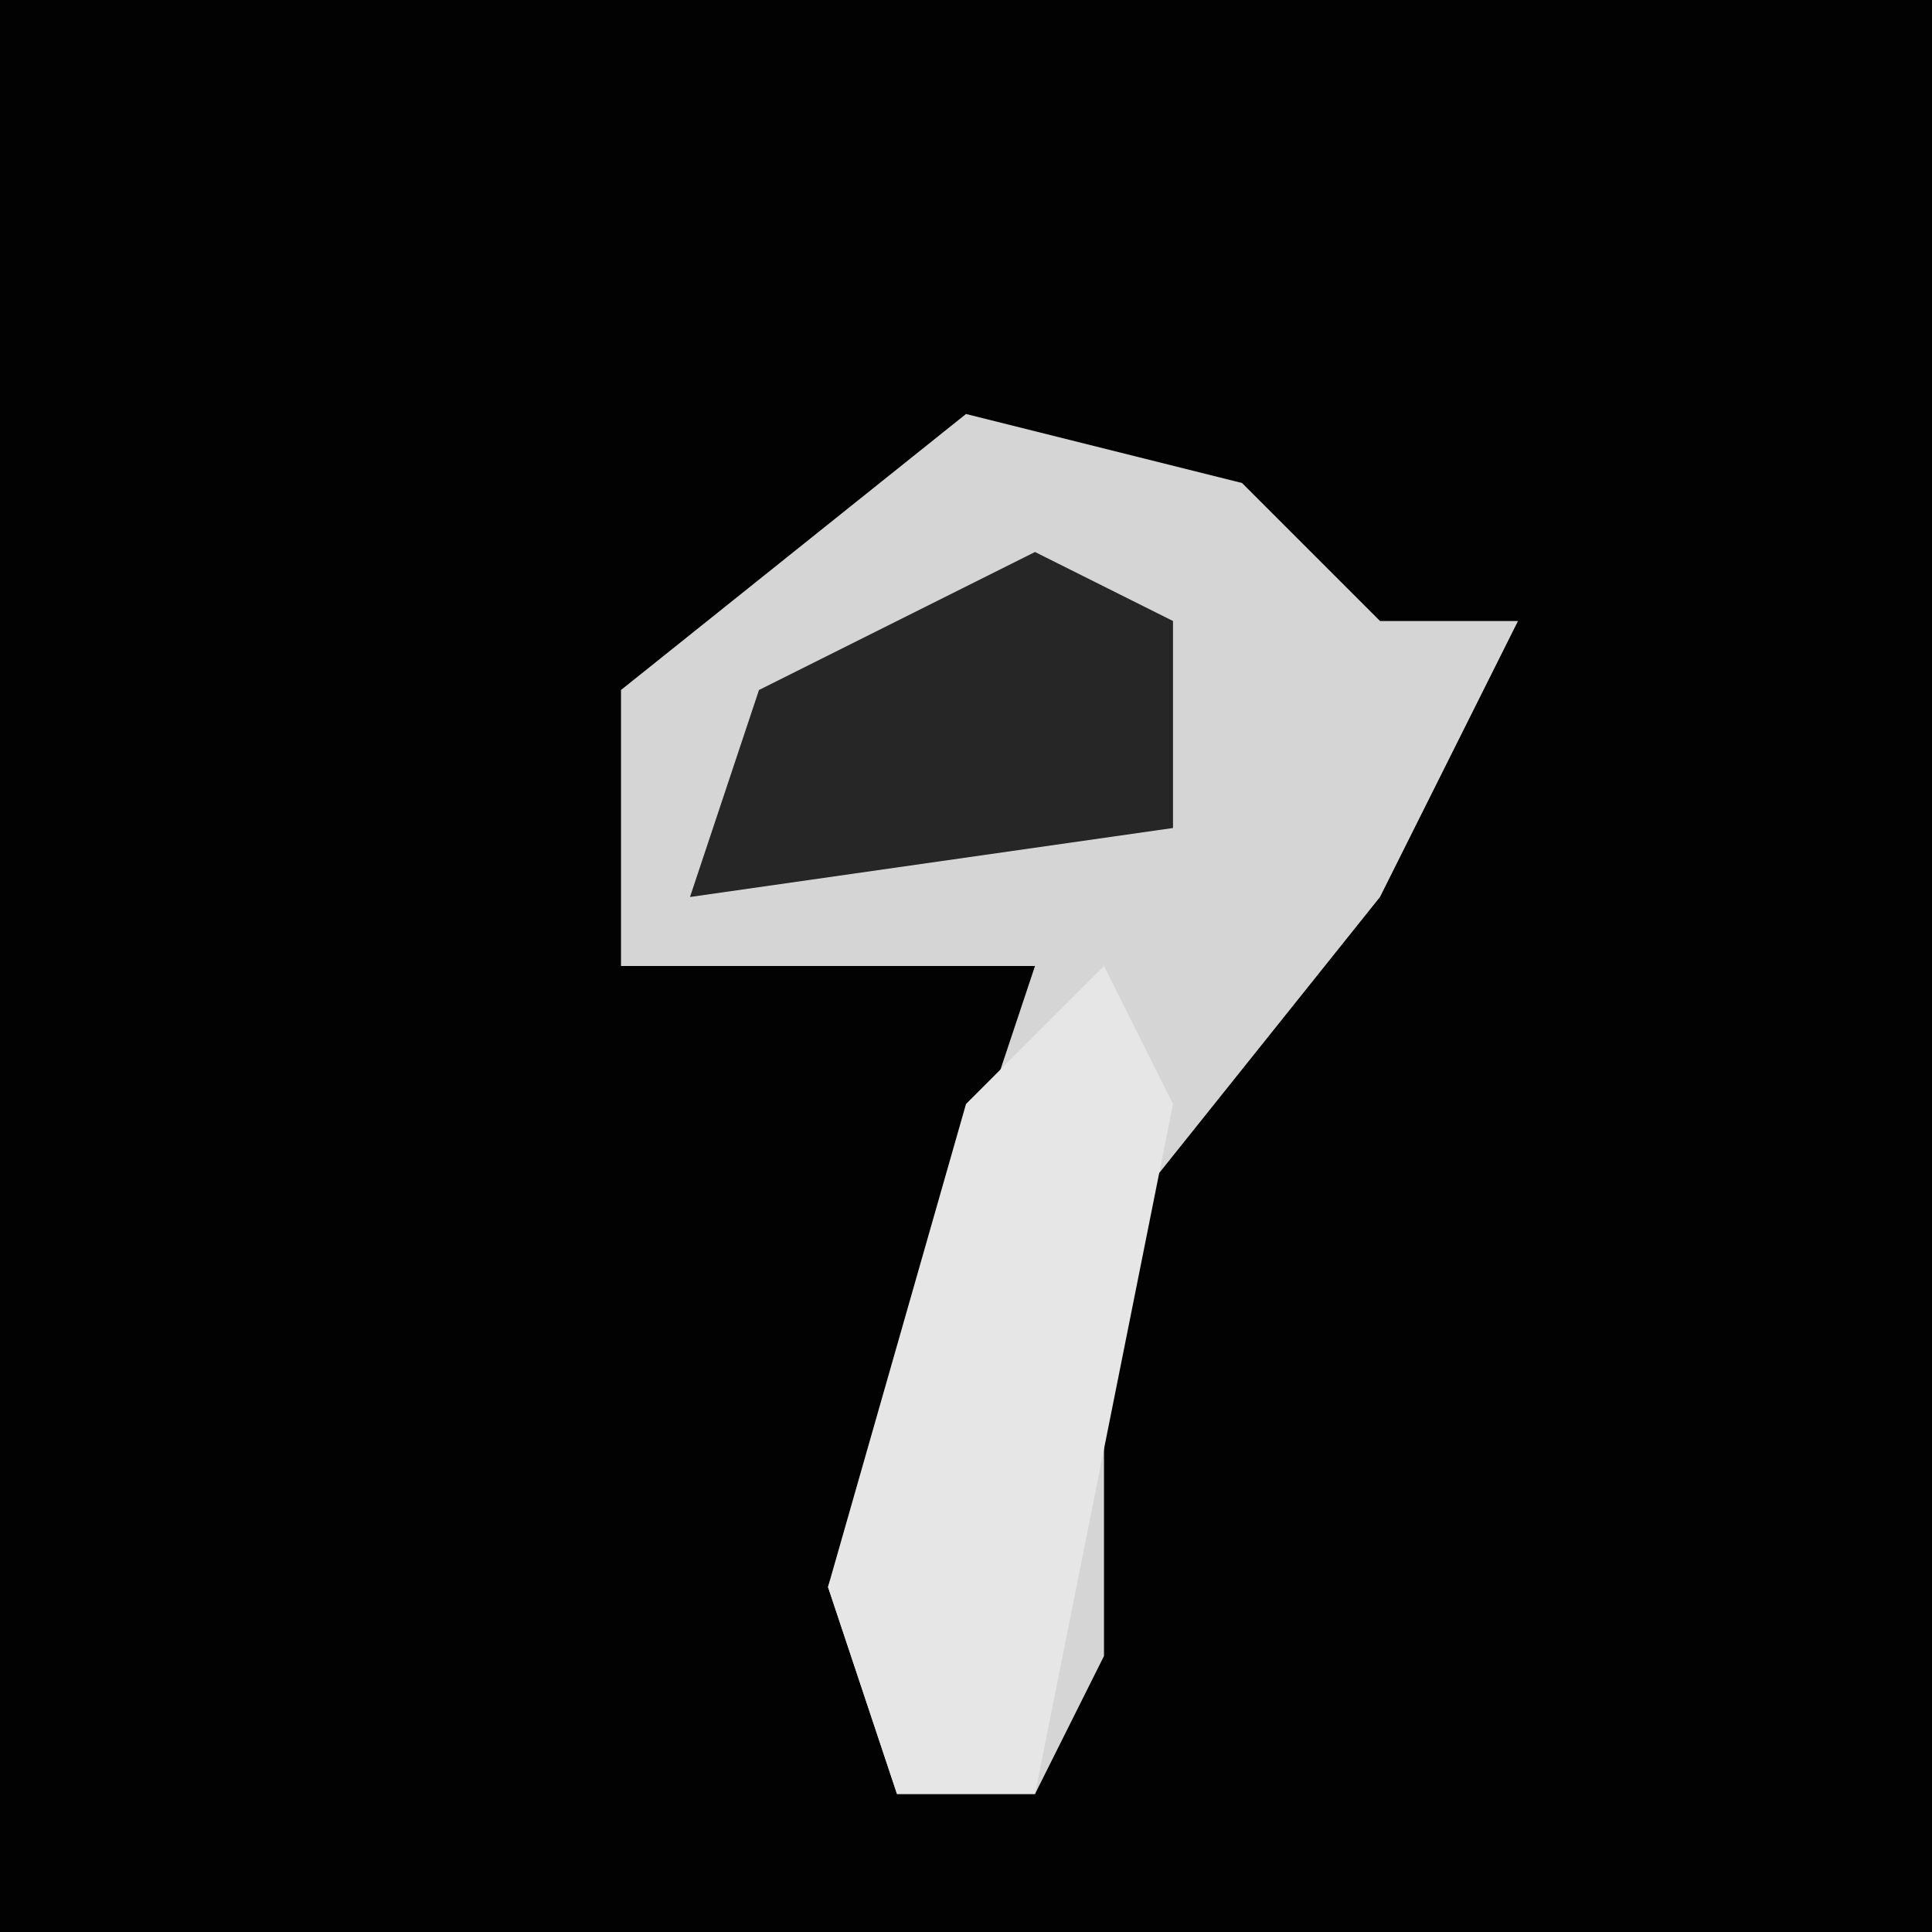 <?xml version="1.0" encoding="UTF-8"?>
<svg version="1.1" xmlns="http://www.w3.org/2000/svg" width="28" height="28">
<path d="M0,0 L28,0 L28,28 L0,28 Z " fill="#020202" transform="translate(0,0)"/>
<path d="M0,0 L4,1 L6,3 L8,3 L6,7 L2,12 L2,18 L1,20 L-1,20 L-2,17 L1,8 L-5,8 L-5,4 Z " fill="#D5D5D5" transform="translate(14,6)"/>
<path d="M0,0 L1,2 L0,7 L-1,12 L-3,12 L-4,9 L-2,2 Z " fill="#E6E6E6" transform="translate(16,14)"/>
<path d="M0,0 L2,1 L2,4 L-5,5 L-4,2 Z " fill="#262626" transform="translate(15,8)"/>
</svg>
